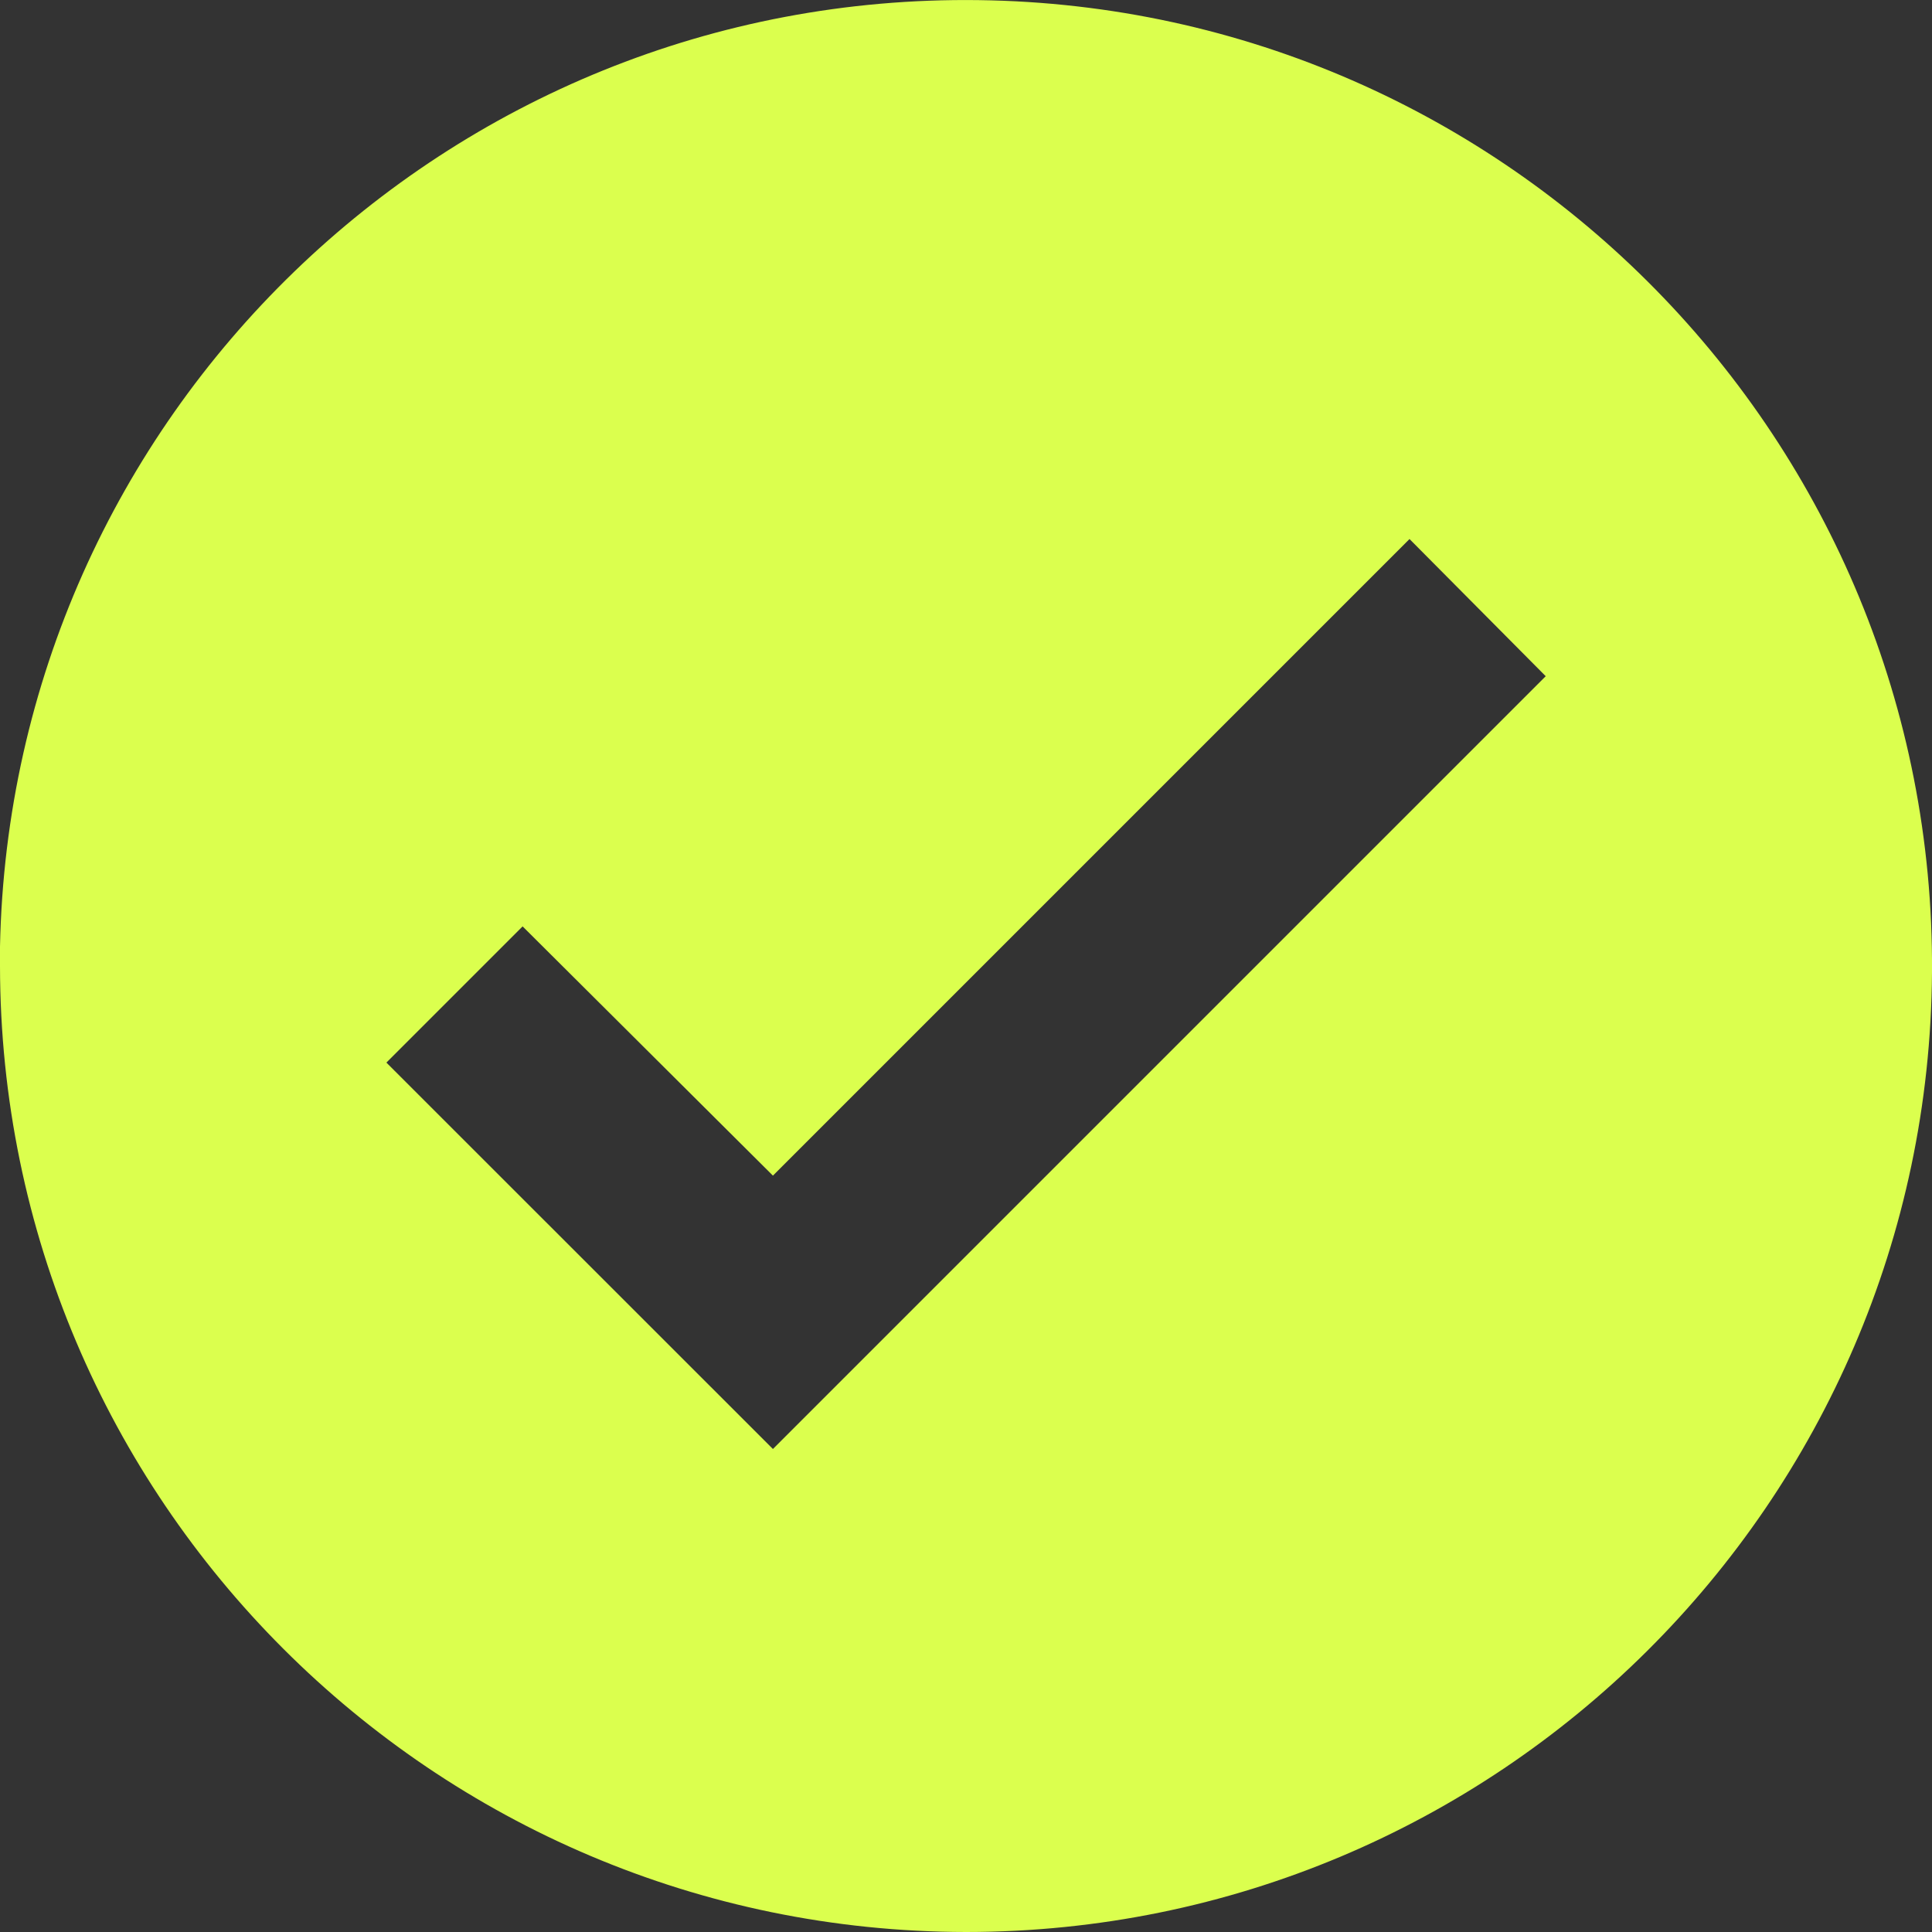 <svg width="16" height="16" viewBox="0 0 16 16" fill="none" xmlns="http://www.w3.org/2000/svg">
<rect x="0" y="0" width="16" height="16" fill="#333333" stroke="none"/>
<path d="M8.001 16C3.584 15.995 0.005 12.416 0 8V7.84C0.088 3.444 3.708 -0.058 8.105 0.001C12.503 0.059 16.029 3.655 16 8.052C15.971 12.449 12.399 15.999 8.001 16ZM4.328 7.672L3.2 8.8L6.401 12L12.801 5.6L11.673 4.464L6.401 9.736L4.328 7.672Z" fill="#DBFF4E"/>
</svg>
